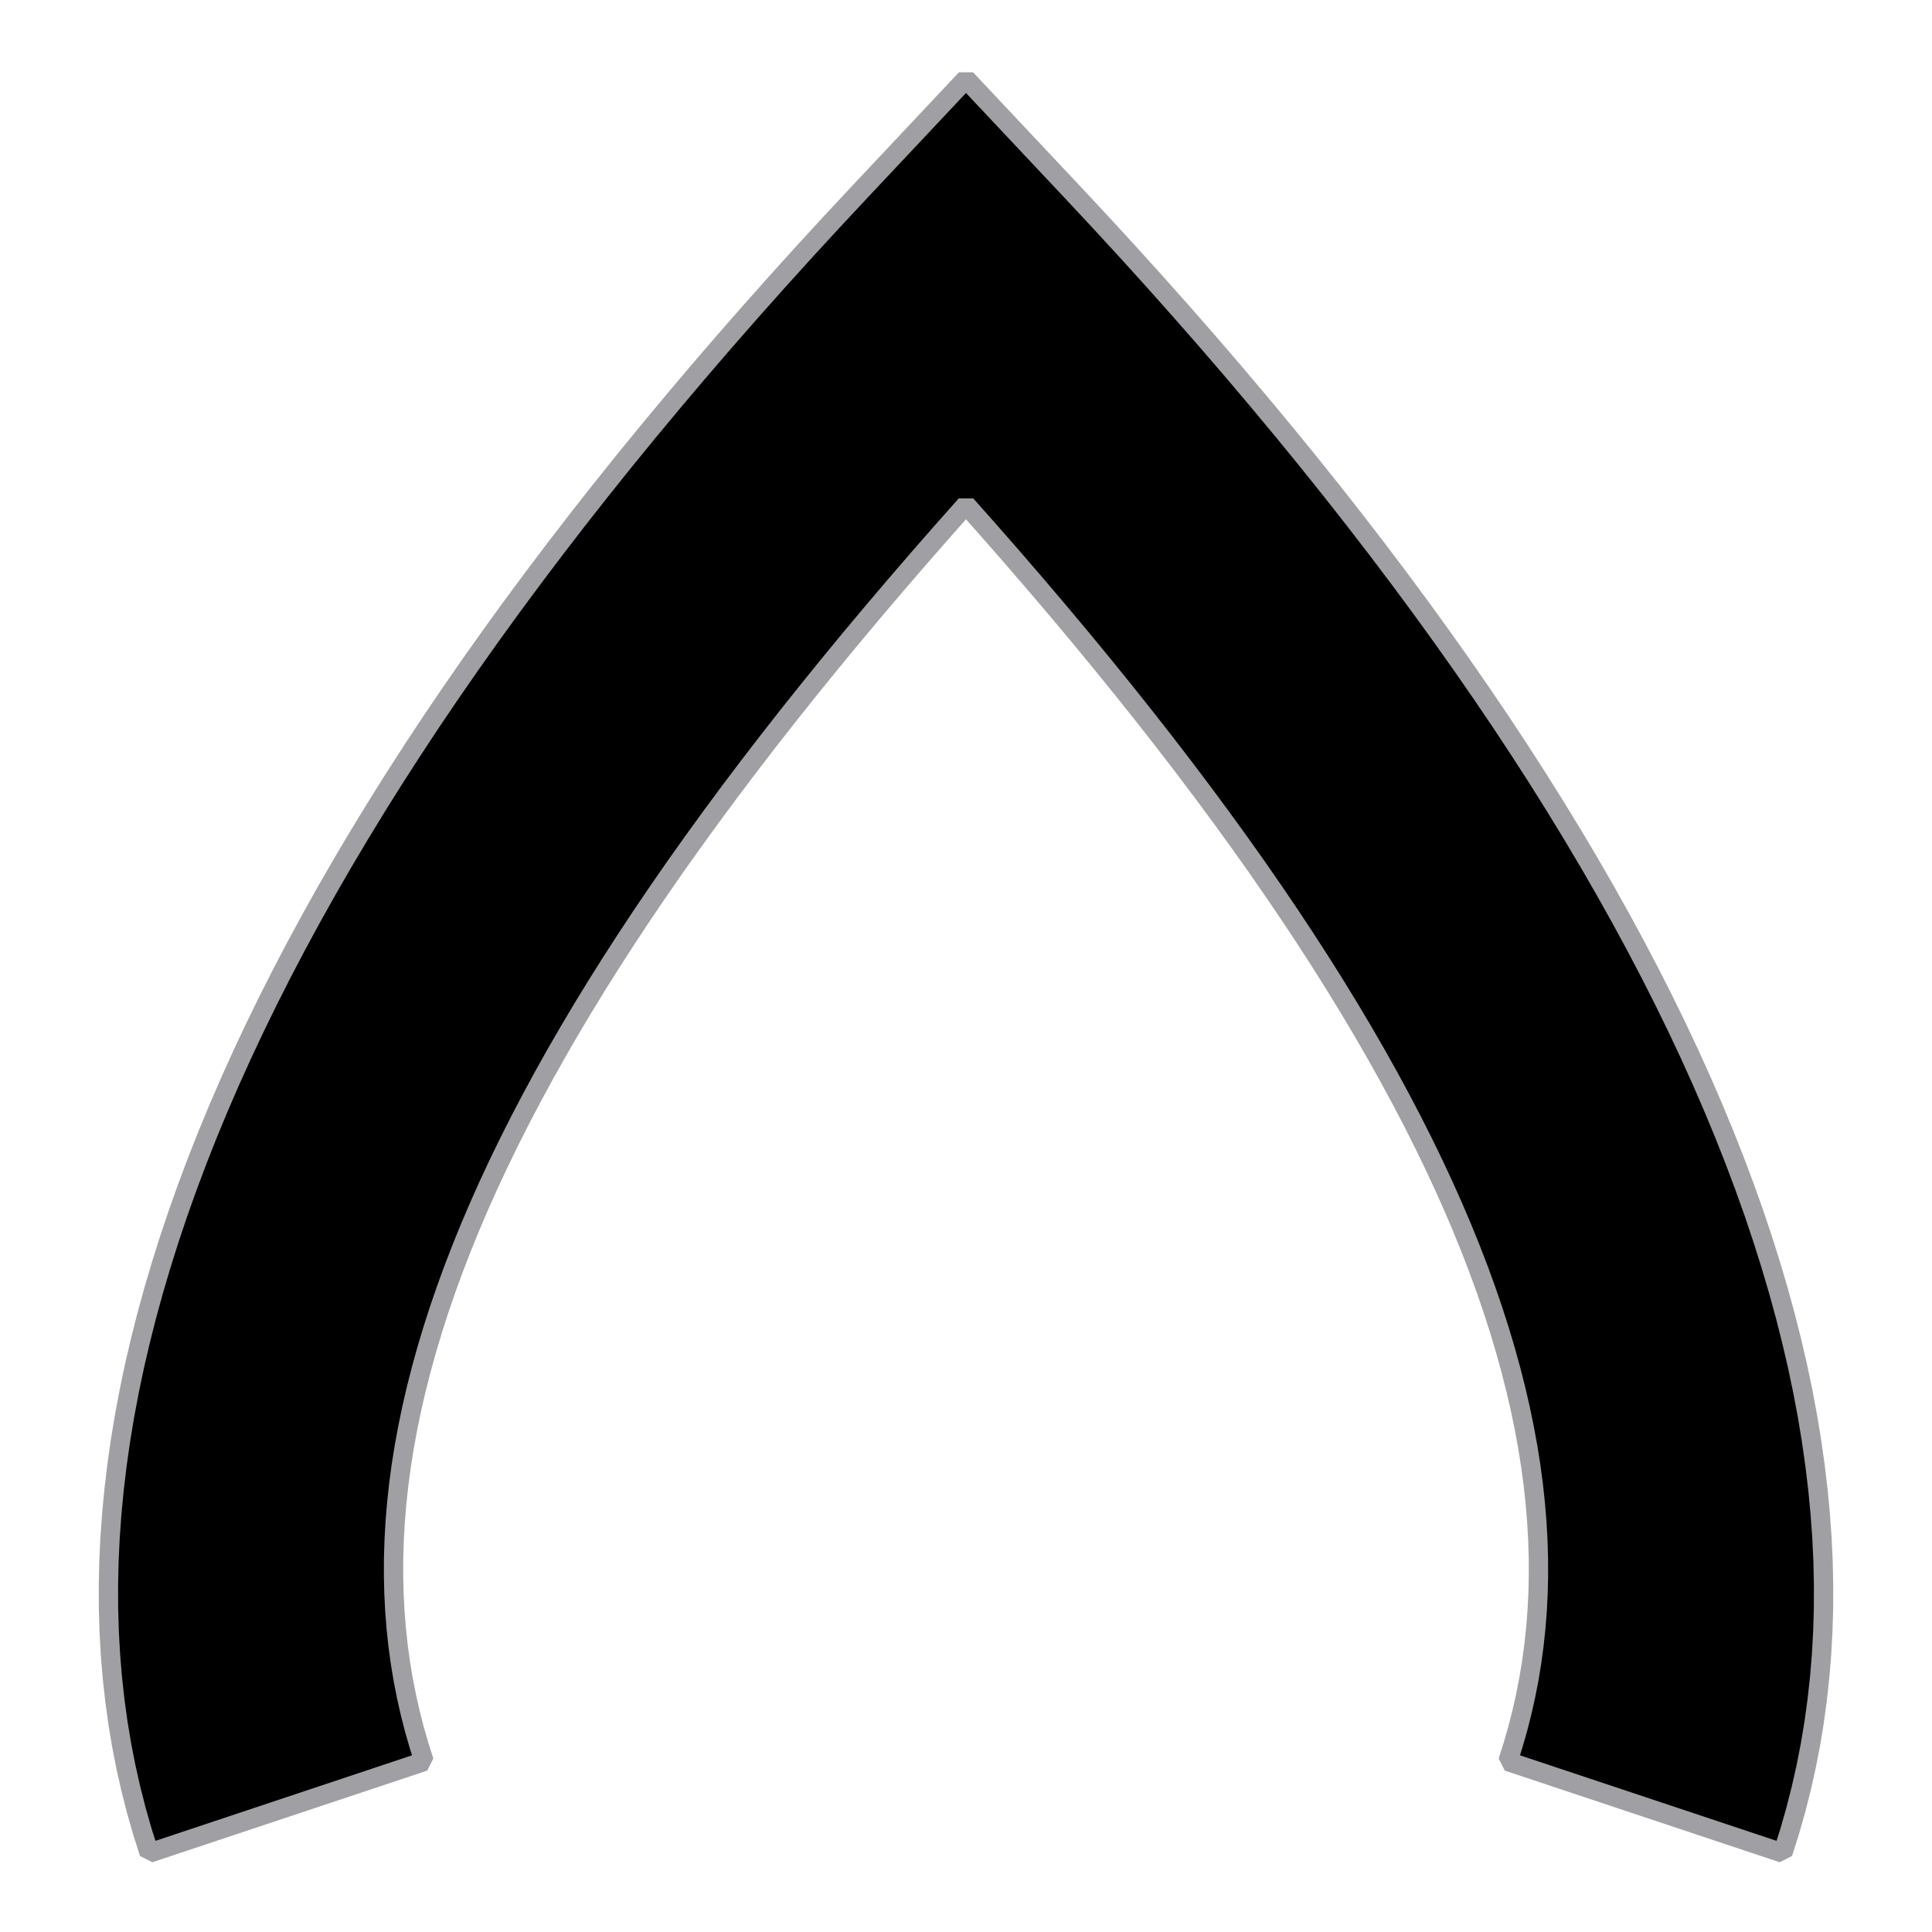 <?xml version="1.0" encoding="UTF-8" standalone="no"?>
<svg
   xmlns:dc="http://purl.org/dc/elements/1.1/"
   xmlns:cc="http://creativecommons.org/ns#"
   xmlns:rdf="http://www.w3.org/1999/02/22-rdf-syntax-ns#"
   xmlns:svg="http://www.w3.org/2000/svg"
   xmlns="http://www.w3.org/2000/svg"
   xmlns:sodipodi="http://sodipodi.sourceforge.net/DTD/sodipodi-0.dtd"
   xmlns:inkscape="http://www.inkscape.org/namespaces/inkscape"
   version="1.2"
   id="svg2"
   inkscape:version="0.48.2 r9819"
   width="100"
   height="100"
   sodipodi:docname="pointcurve.svg">
  <sodipodi:namedview
     pagecolor="#ffffff"
     bordercolor="#666666"
     borderopacity="1"
     objecttolerance="10"
     gridtolerance="10"
     guidetolerance="10"
     inkscape:pageopacity="0"
     inkscape:pageshadow="2"
     inkscape:window-width="1226"
     inkscape:window-height="749"
     id="namedview16"
     showgrid="false"
     fit-margin-top="0"
     fit-margin-left="0"
     fit-margin-right="0"
     fit-margin-bottom="0"
     inkscape:zoom="1.7940591"
     inkscape:cx="53.834245"
     inkscape:cy="64.882813"
     inkscape:window-x="41"
     inkscape:window-y="-4"
     inkscape:window-maximized="1"
     inkscape:current-layer="svg2" />
  <title
     id="title4">Qt Svg Document</title>
  <desc
     id="desc6">Generated with Qt</desc>
  <defs
     id="defs8" />
  <g
     id="g10"
     style="fill:none;stroke:#000000;stroke-width:1;stroke-linecap:square;stroke-linejoin:bevel"
     transform="translate(-38.517,7.365)">
    <g
       transform="translate(83.392,35.291)"
       font-size="9"
       font-weight="400"
       font-style="normal"
       id="g12"
       style="font-size:9px;font-style:normal;font-weight:400;fill:#000000;fill-opacity:1;stroke:#a0a0a4;stroke-width:1;stroke-linecap:square;stroke-linejoin:bevel;stroke-opacity:1;font-family:Sans Serif">
      <path
         vector-effect="none"
         d="M 33.172,48.517 33.437,47.681 33.679,46.838 33.896,45.988 34.089,45.13 34.258,44.264 34.402,43.39 34.522,42.508 34.617,41.618 34.688,40.72 34.734,39.814 34.755,38.9 34.752,37.977 34.723,37.045 34.67,36.105 34.591,35.156 34.488,34.199 34.359,33.232 34.204,32.256 34.024,31.272 33.819,30.278 33.588,29.275 33.331,28.263 33.049,27.241 32.741,26.209 32.407,25.168 32.046,24.117 31.66,23.056 31.247,21.986 30.809,20.905 30.343,19.814 29.852,18.713 29.334,17.602 28.789,16.48 28.218,15.348 27.619,14.205 26.994,13.051 26.342,11.887 25.663,10.711 24.957,9.525 24.224,8.328 23.463,7.119 22.675,5.899 21.86,4.668 21.017,3.426 20.147,2.171 19.248,0.906 18.322,-0.372 17.369,-1.661 16.387,-2.963 15.377,-4.276 14.339,-5.601 13.273,-6.939 12.179,-8.289 11.056,-9.652 9.905,-11.026 8.725,-12.414 7.517,-13.814 6.28,-15.227 5.125,-16.528 3.97,-15.227 2.733,-13.814 1.525,-12.414 0.345,-11.026 -0.806,-9.652 -1.929,-8.289 -3.023,-6.939 -4.089,-5.601 -5.127,-4.276 -6.137,-2.963 -7.119,-1.661 -8.072,-0.372 -8.998,0.906 -9.897,2.171 -10.767,3.426 -11.61,4.668 -12.425,5.899 -13.213,7.119 -13.974,8.328 -14.707,9.525 -15.413,10.711 -16.092,11.887 -16.744,13.051 -17.369,14.205 -17.968,15.348 -18.539,16.48 -19.084,17.602 -19.602,18.713 -20.093,19.814 -20.559,20.905 -20.997,21.986 -21.41,23.056 -21.796,24.117 -22.157,25.168 -22.491,26.209 -22.799,27.241 -23.081,28.263 -23.338,29.275 -23.569,30.278 -23.774,31.272 -23.954,32.256 -24.109,33.232 -24.238,34.199 -24.341,35.156 -24.42,36.105 -24.473,37.045 -24.502,37.977 -24.505,38.9 -24.484,39.814 -24.438,40.72 -24.367,41.618 -24.272,42.508 -24.152,43.39 -24.008,44.264 -23.839,45.13 -23.646,45.988 -23.429,46.838 -23.187,47.681 -22.922,48.517 -37.152,53.26 -37.502,52.159 -37.819,51.048 -38.105,49.926 -38.359,48.794 -38.582,47.652 -38.773,46.5 -38.932,45.337 -39.061,44.165 -39.158,42.983 -39.224,41.791 -39.259,40.59 -39.263,39.379 -39.236,38.159 -39.178,36.93 -39.089,35.691 -38.97,34.443 -38.82,33.186 -38.64,31.92 -38.43,30.646 -38.189,29.362 -37.918,28.07 -37.616,26.769 -37.285,25.46 -36.924,24.143 -36.532,22.817 -36.111,21.483 -35.661,20.141 -35.18,18.791 -34.67,17.433 -34.131,16.067 -33.562,14.694 -32.964,13.313 -32.337,11.924 -31.68,10.528 -30.994,9.125 -30.28,7.714 -29.536,6.296 -28.764,4.871 -27.963,3.44 -27.134,2.001 -26.275,0.556 -25.389,-0.896 -24.474,-2.355 -23.53,-3.82 -22.559,-5.292 -21.559,-6.769 -20.531,-8.253 -19.475,-9.743 -18.392,-11.239 -17.28,-12.741 -16.141,-14.249 -14.974,-15.763 -13.78,-17.282 -12.558,-18.807 -11.309,-20.337 -10.032,-21.872 -8.729,-23.413 -7.398,-24.959 -6.04,-26.51 -4.655,-28.066 -3.243,-29.627 -1.804,-31.192 -0.339,-32.762 5.125,-38.573 10.589,-32.762 12.054,-31.192 13.493,-29.627 14.905,-28.066 16.29,-26.51 17.648,-24.959 18.979,-23.413 20.282,-21.872 21.559,-20.337 22.808,-18.807 24.03,-17.282 25.224,-15.763 26.391,-14.249 27.53,-12.741 28.642,-11.239 29.725,-9.743 30.781,-8.253 31.809,-6.769 32.809,-5.292 33.78,-3.82 34.724,-2.355 35.639,-0.896 36.525,0.556 37.384,2.001 38.213,3.44 39.014,4.871 39.786,6.296 40.53,7.714 41.244,9.125 41.93,10.528 42.587,11.924 43.214,13.313 43.812,14.694 44.381,16.067 44.92,17.433 45.43,18.791 45.911,20.141 46.361,21.483 46.782,22.817 47.174,24.143 47.535,25.46 47.866,26.769 48.168,28.07 48.439,29.362 48.68,30.646 48.89,31.92 49.07,33.186 49.22,34.443 49.339,35.691 49.428,36.93 49.486,38.159 49.513,39.379 49.509,40.59 49.474,41.791 49.408,42.983 49.311,44.165 49.182,45.337 49.023,46.5 48.832,47.652 48.609,48.794 48.355,49.926 48.069,51.048 47.752,52.159 47.402,53.26 z"
         id="path14"
         inkscape:connector-curvature="0"
         style="fill-rule:evenodd"
         sodipodi:nodetypes="ccccccccccccccccccccccccccccccccccccccccccccccccccccccccccccccccccccccccccccccccccccccccccccccccccccccccccccccccccccccccccccccccccccccccccccccccccccccccccccccccccccccccccccccccccccccccccccccccccccccccccccccccccccccccccccccccccccccccccccccccccccccccc" />
    </g>
  </g>
</svg>
